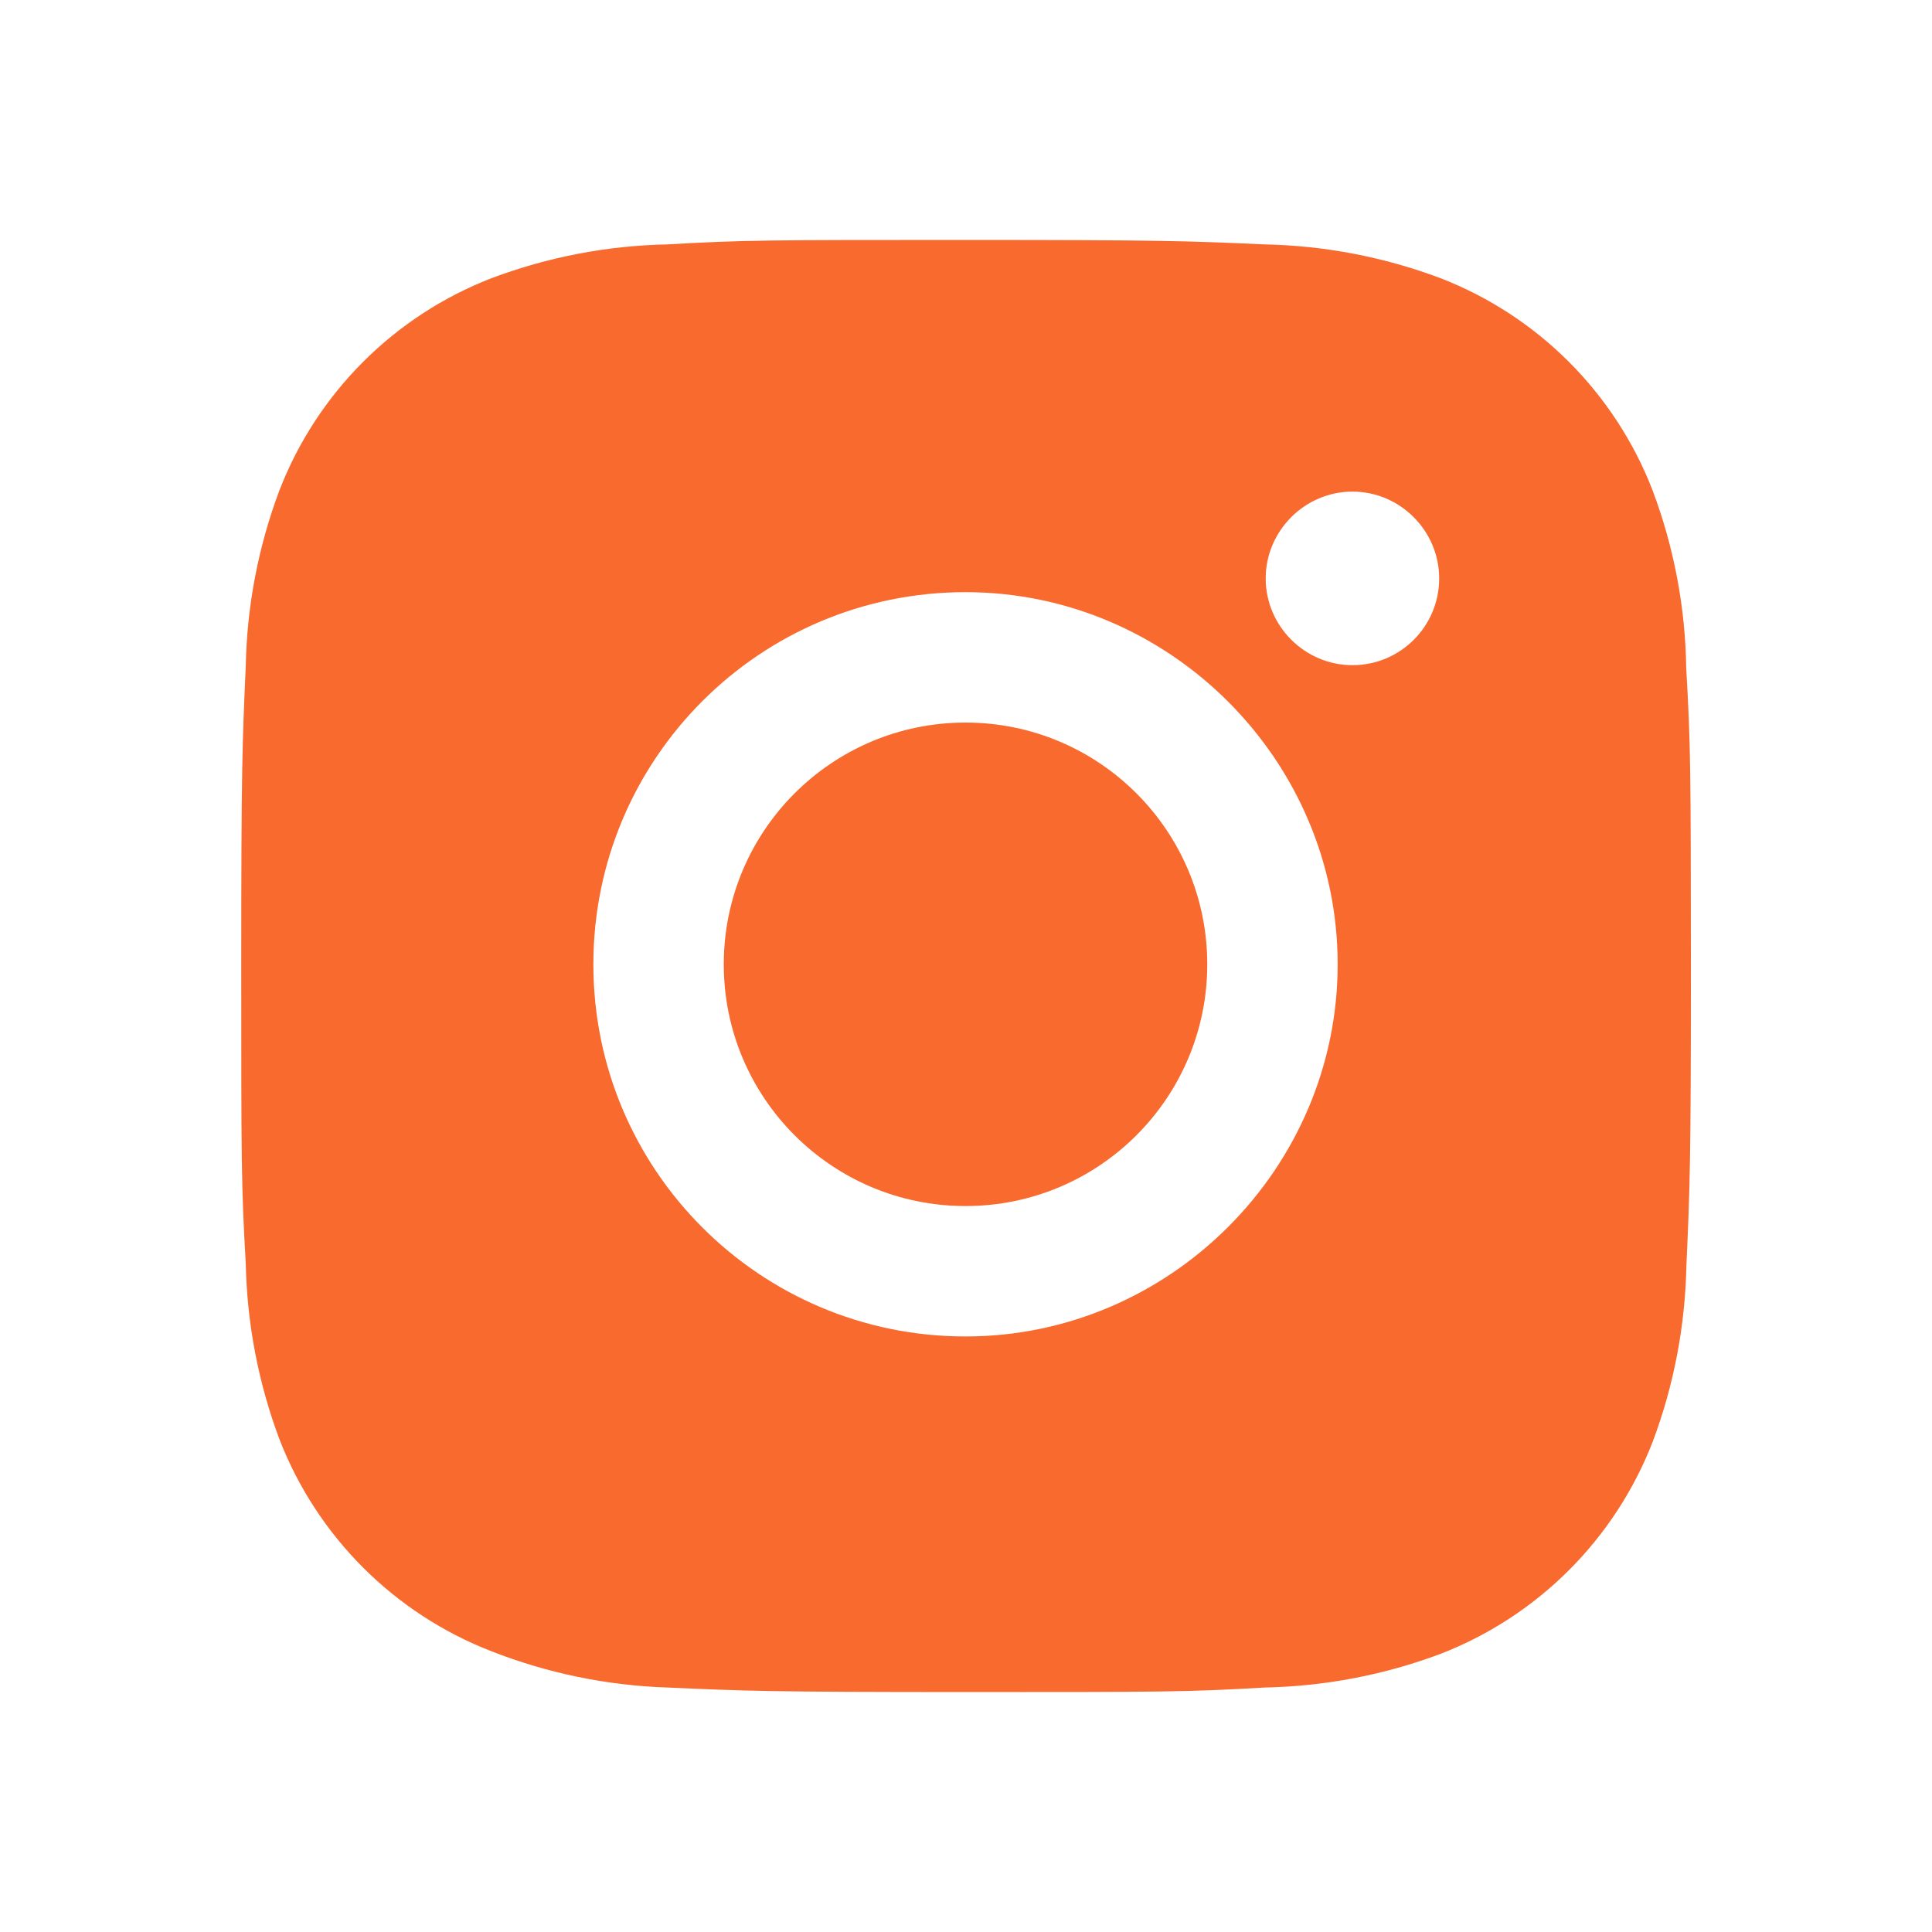 <?xml version="1.0" encoding="UTF-8" standalone="no"?>
<!DOCTYPE svg PUBLIC "-//W3C//DTD SVG 1.1//EN" "http://www.w3.org/Graphics/SVG/1.1/DTD/svg11.dtd">
<svg width="100%" height="100%" viewBox="0 0 24 24" version="1.1" xmlns="http://www.w3.org/2000/svg" xmlns:xlink="http://www.w3.org/1999/xlink" xml:space="preserve" xmlns:serif="http://www.serif.com/" style="fill-rule:evenodd;clip-rule:evenodd;stroke-linejoin:round;stroke-miterlimit:2;">
    <path d="M20.947,8.305C20.937,7.548 20.795,6.798 20.528,6.089C20.06,4.881 19.103,3.924 17.895,3.456C17.195,3.193 16.456,3.051 15.709,3.036C14.747,2.993 14.442,2.981 12,2.981C9.558,2.981 9.245,2.981 8.29,3.036C7.543,3.051 6.804,3.193 6.105,3.456C4.897,3.924 3.94,4.881 3.472,6.089C3.209,6.788 3.067,7.527 3.053,8.274C3.01,9.237 2.997,9.542 2.997,11.984C2.997,14.426 2.997,14.738 3.053,15.694C3.068,16.442 3.209,17.18 3.472,17.881C3.941,19.089 4.898,20.045 6.106,20.513C6.803,20.786 7.542,20.938 8.291,20.963C9.254,21.006 9.559,21.019 12.001,21.019C14.443,21.019 14.756,21.019 15.711,20.963C16.458,20.948 17.197,20.807 17.897,20.544C19.105,20.075 20.061,19.119 20.53,17.911C20.793,17.211 20.934,16.473 20.949,15.724C20.992,14.762 21.005,14.457 21.005,12.014C21.003,9.572 21.003,9.262 20.947,8.305ZM11.994,16.602C9.44,16.602 7.371,14.533 7.371,11.979C7.371,9.425 9.44,7.356 11.994,7.356C14.53,7.356 16.617,9.443 16.617,11.979C16.617,14.515 14.53,16.602 11.994,16.602ZM16.801,8.263C16.801,8.263 16.8,8.263 16.8,8.263C16.209,8.263 15.723,7.777 15.723,7.186C15.723,7.186 15.723,7.185 15.723,7.185C15.723,6.594 16.209,6.107 16.801,6.107C17.392,6.107 17.878,6.594 17.878,7.185C17.878,7.781 17.396,8.263 16.801,8.263Z" style="fill:rgb(248,106,46);fill-rule:nonzero;"/>
    <circle cx="11.994" cy="11.979" r="3.003" style="fill:rgb(248,106,46);"/>
</svg>
